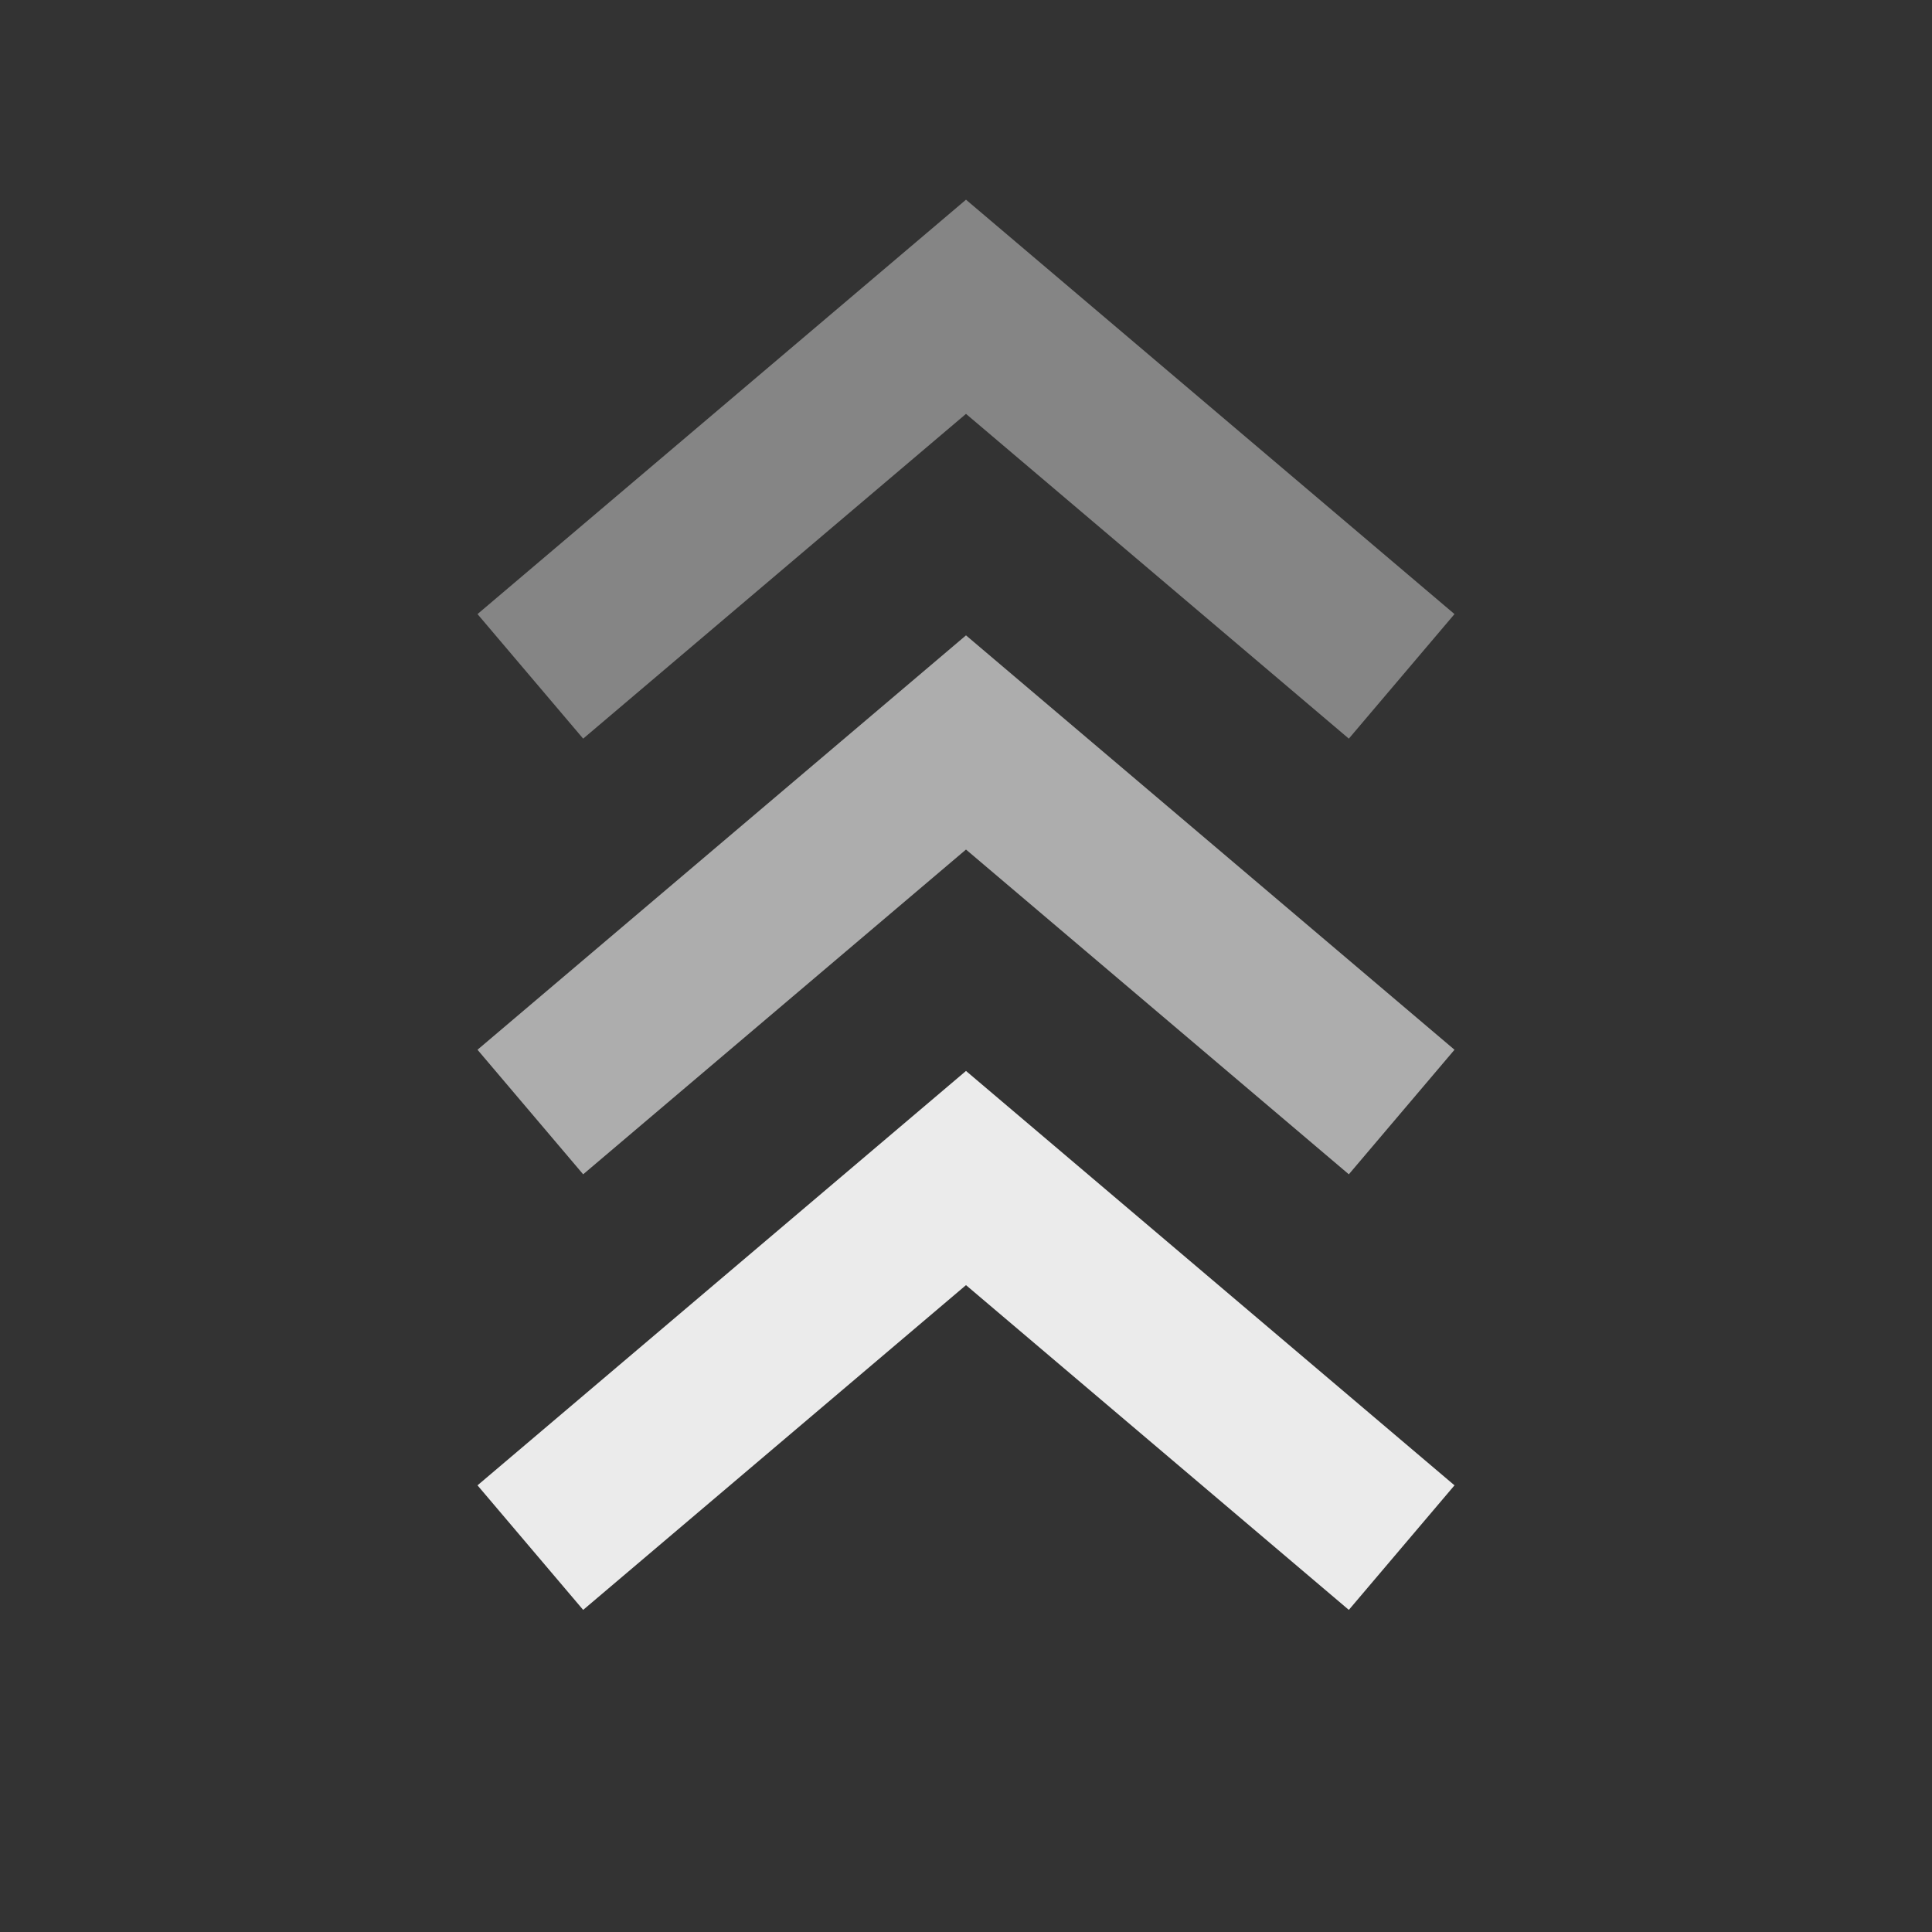 <svg width="24" height="24" viewBox="0 0 24 24" fill="none" xmlns="http://www.w3.org/2000/svg">
<rect x="0" y="0" width="24" height="24" fill="#333333" stroke="none"/>
<g clip-path="url(#clip0_442_552143)">
<path d="M6.588 8.402L12 3.811L17.412 8.402" stroke="white" stroke-opacity="0.4" stroke-width="2.029"/>
<path d="M6.588 13.814L12 9.223L17.412 13.814" stroke="white" stroke-opacity="0.6" stroke-width="2.029"/>
<path d="M6.588 19.225L12 14.634L17.412 19.225" stroke="white" stroke-opacity="0.9" stroke-width="2.029"/>
</g>
<defs>
<clipPath id="clip0_442_552143">
<rect width="24" height="24" fill="white" transform="translate(24) rotate(90)"/>
</clipPath>
</defs>
</svg>
